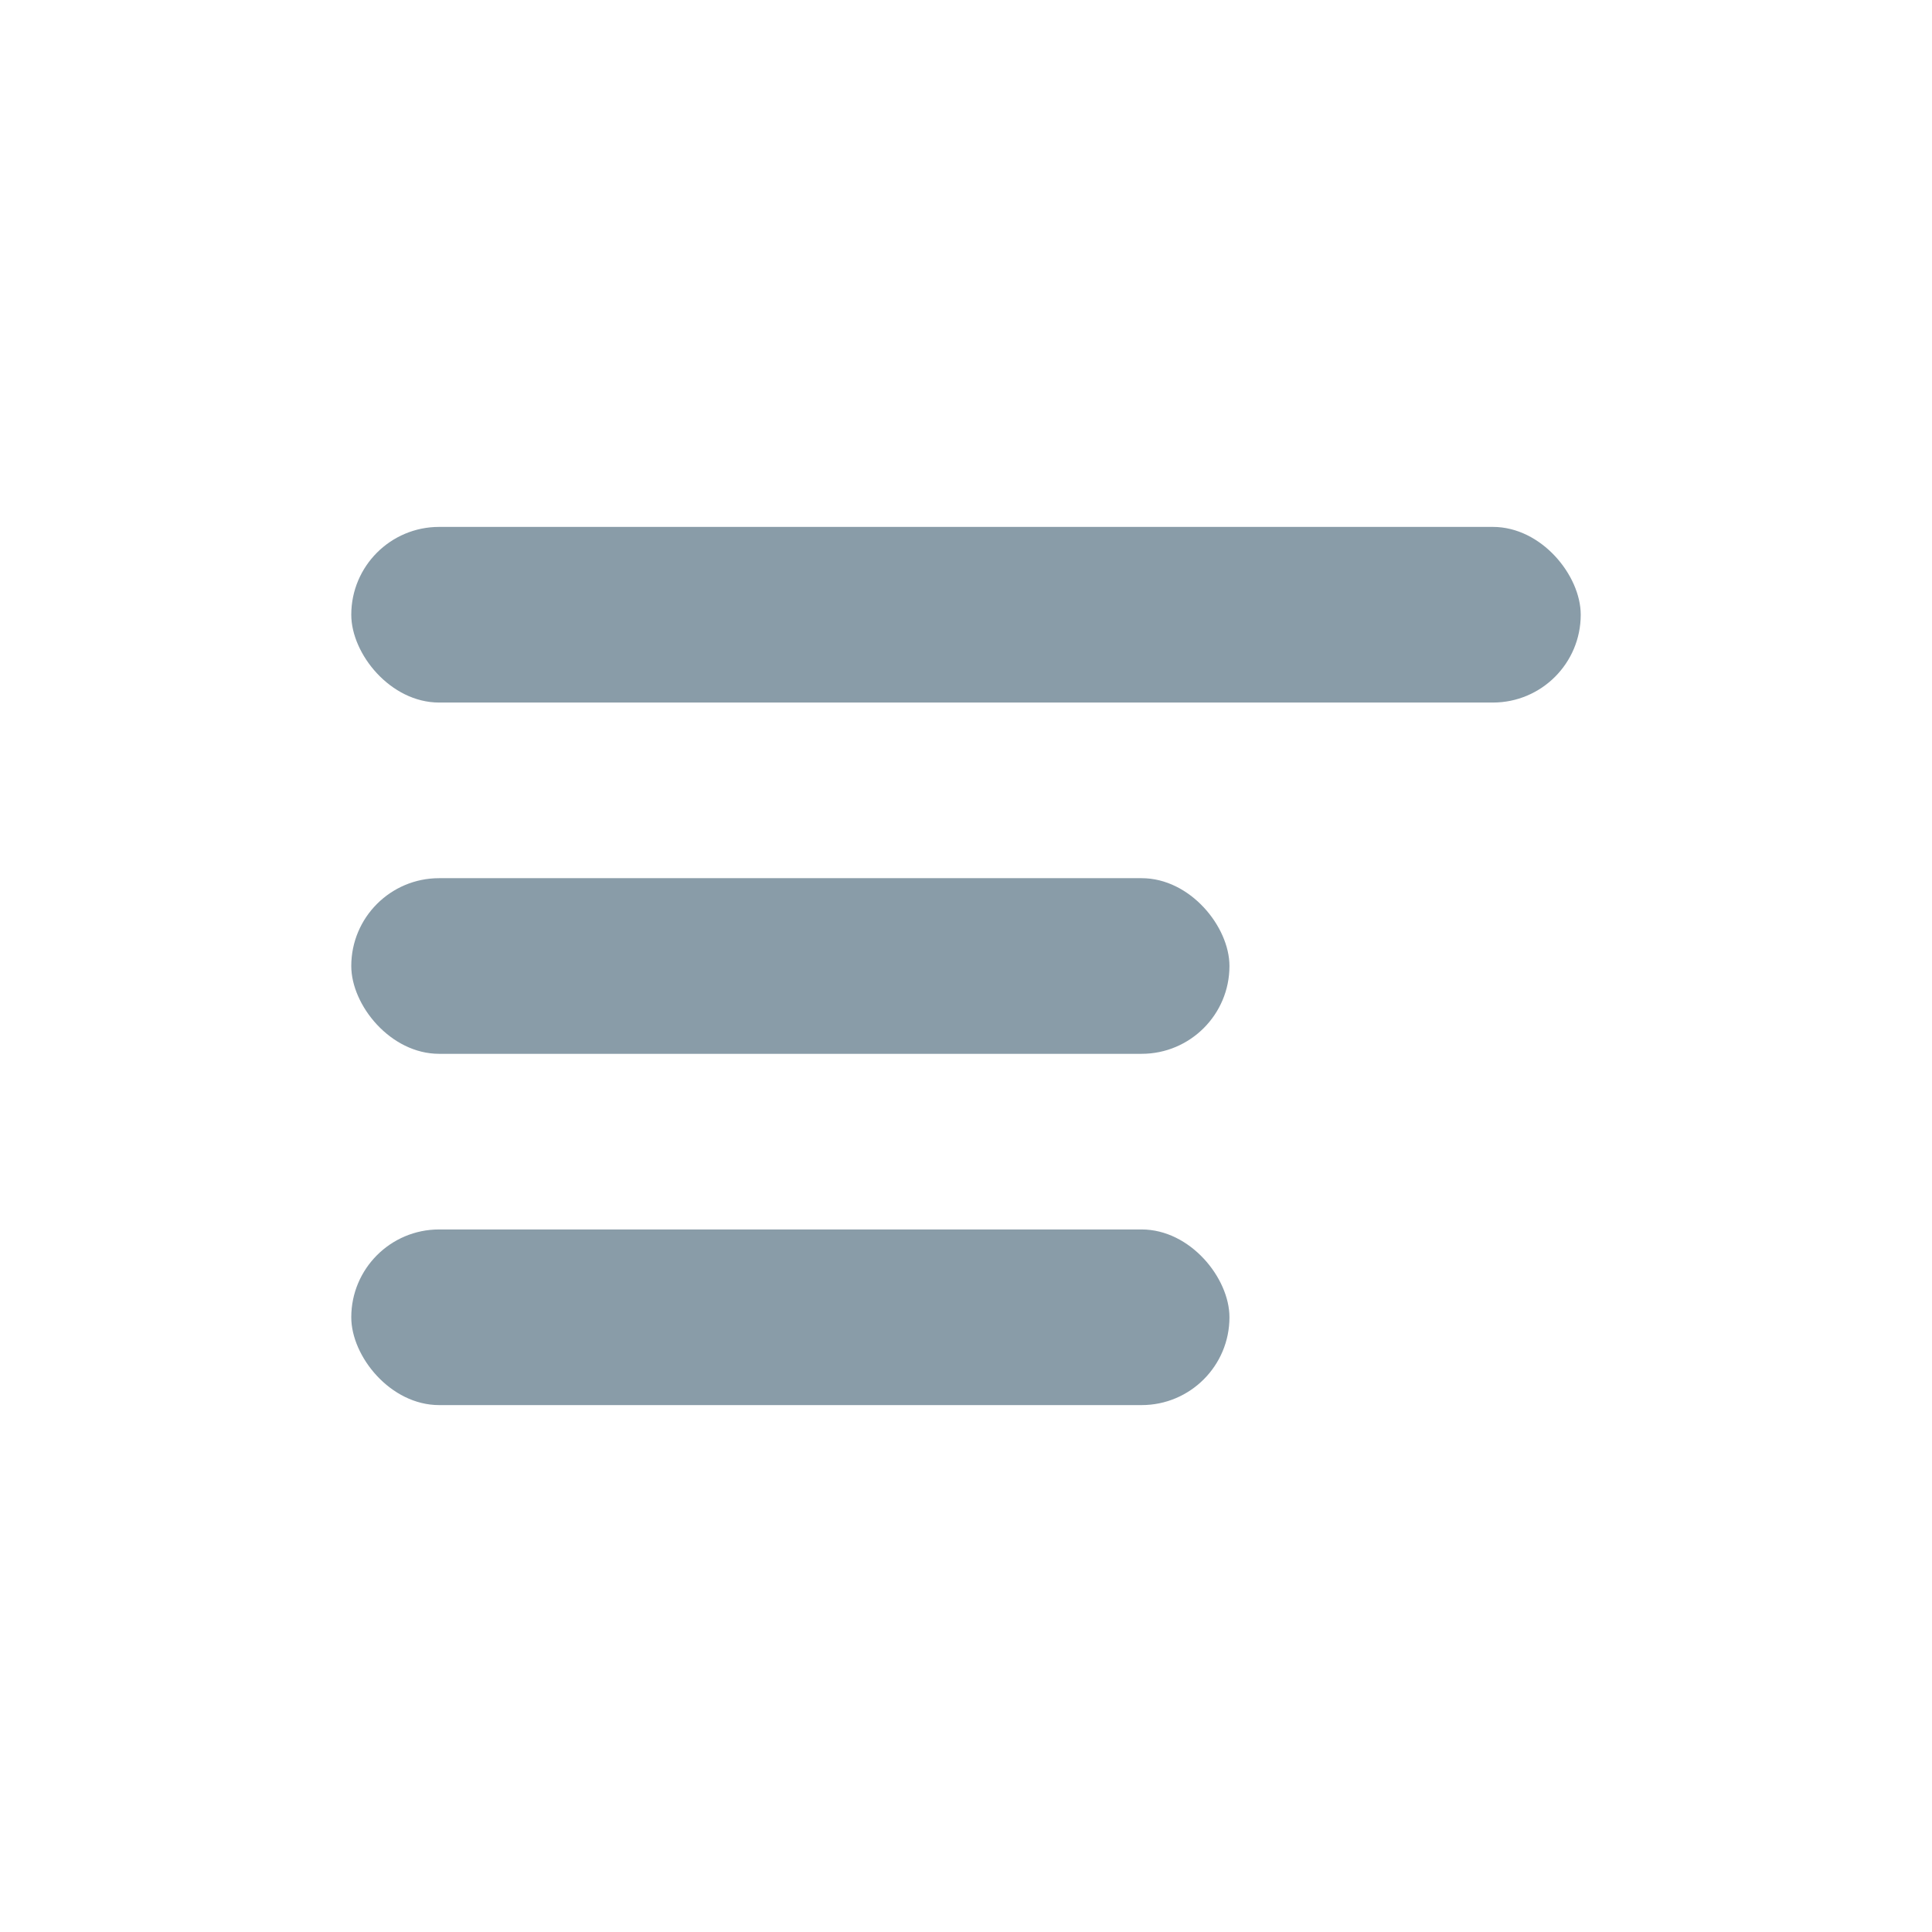<svg xmlns="http://www.w3.org/2000/svg" xmlns:xlink="http://www.w3.org/1999/xlink" width="22" height="22" viewBox="0 0 22 22"><defs><style>.a,.c{fill:#899ca8;}.a{opacity:0;}.b{clip-path:url(#a);}</style><clipPath id="a"><rect class="a" width="22" height="22"/></clipPath></defs><g class="b" transform="translate(22) rotate(90)"><path class="c" d="M0,0" transform="translate(11 12)"/><g transform="translate(-227 334) rotate(-90)"><rect class="c" width="14" height="2" rx="1" transform="translate(316 233)"/><rect class="c" width="10" height="2" rx="1" transform="translate(316 237)"/><rect class="c" width="10" height="2" rx="1" transform="translate(316 241)"/></g></g></svg>
